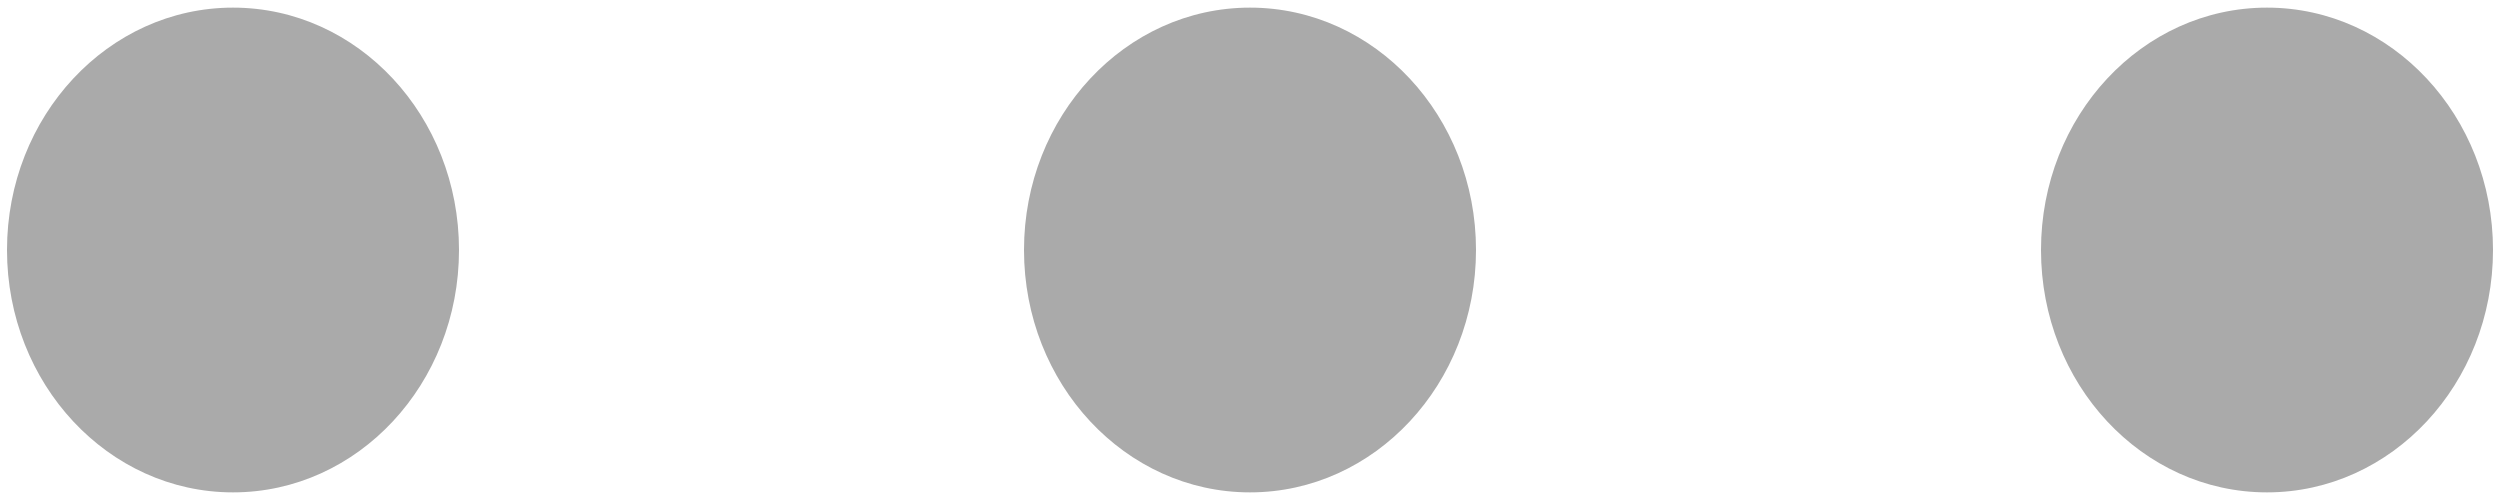 ﻿<?xml version="1.0" encoding="utf-8"?>
<svg version="1.1" xmlns:xlink="http://www.w3.org/1999/xlink" width="20px" height="4px" xmlns="http://www.w3.org/2000/svg">
  <g transform="matrix(1 0 0 1 -696 -331 )">
    <path d="M 1.864 0.061  C 2.863 0.061  3.672 0.929  3.672 2  C 3.672 3.071  2.863 3.939  1.864 3.939  C 0.866 3.939  0.056 3.071  0.056 2  C 0.056 0.929  0.866 0.061  1.864 0.061  Z M 11.808 2  C 11.808 0.929  10.998 0.061  10 0.061  C 9.002 0.061  8.192 0.929  8.192 2  C 8.192 3.071  9.002 3.939  10 3.939  C 10.998 3.939  11.808 3.071  11.808 2  Z M 19.944 2  C 19.944 0.929  19.134 0.061  18.136 0.061  C 17.137 0.061  16.328 0.929  16.328 2  C 16.328 3.071  17.137 3.939  18.136 3.939  C 19.134 3.939  19.944 3.071  19.944 2  Z " fill-rule="nonzero" fill="#aaaaaa" stroke="none" transform="matrix(1 0 0 1 696 331 )" />
  </g>
</svg>